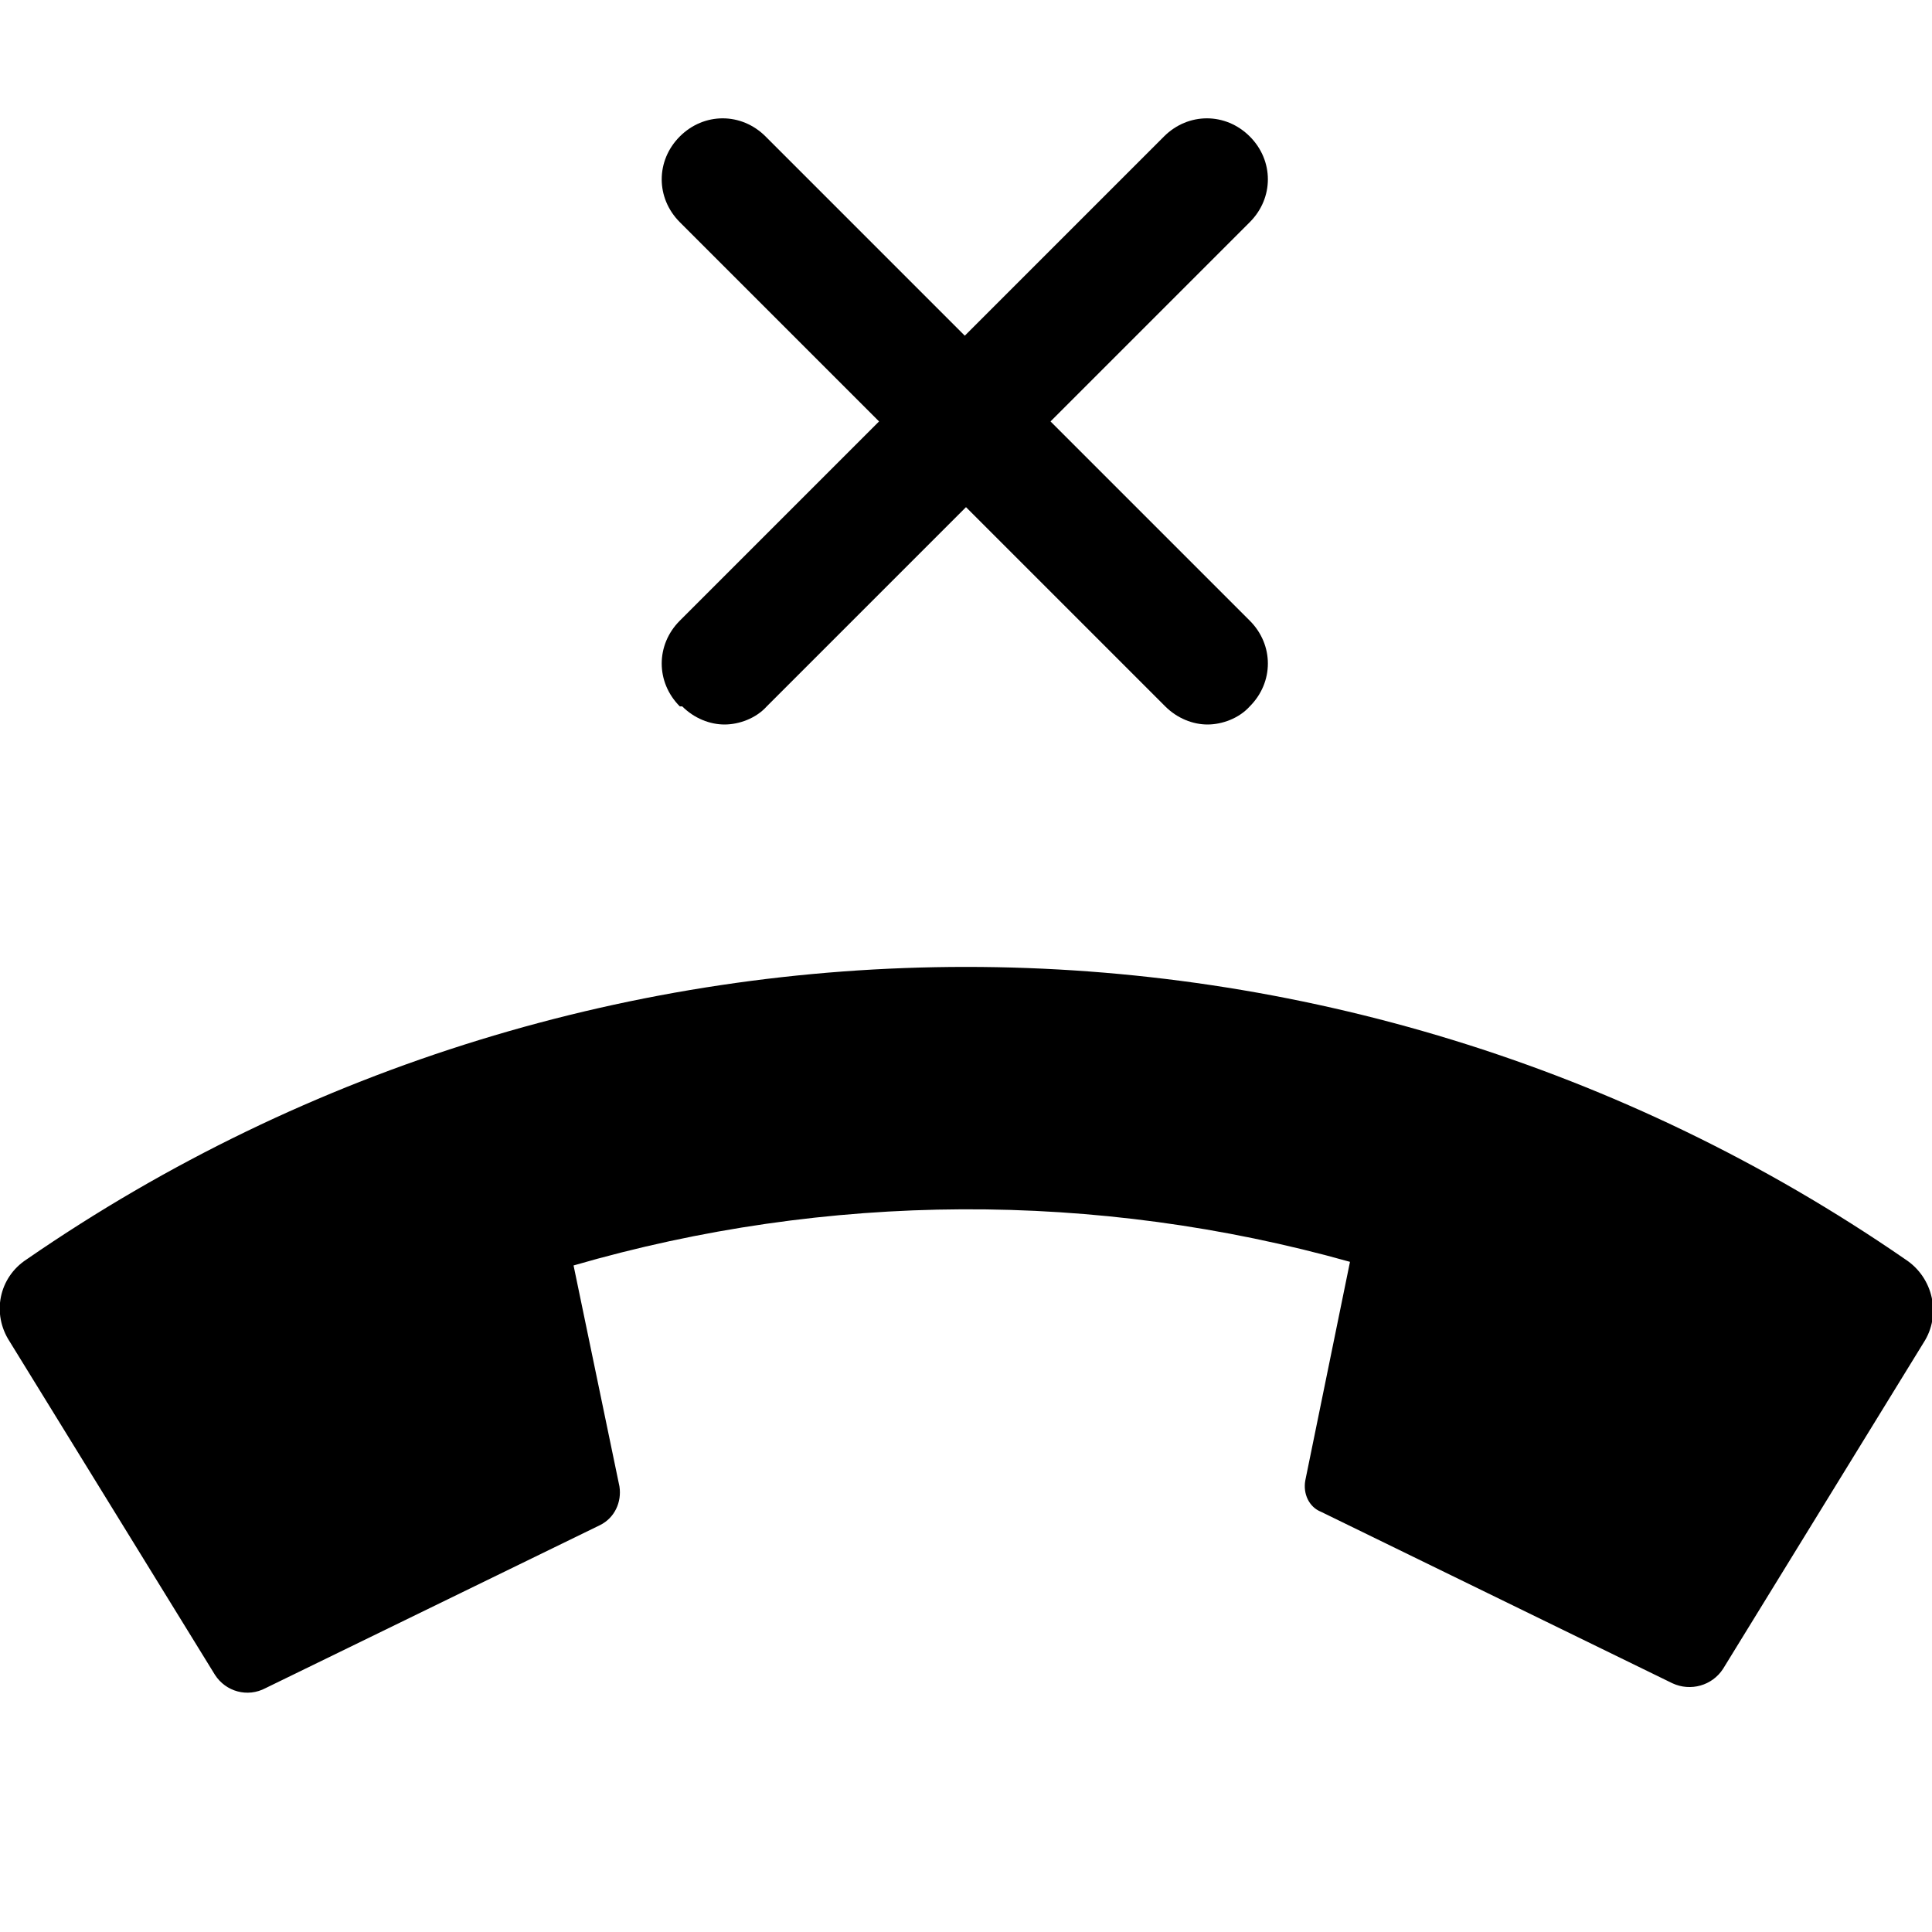 <?xml version="1.0" encoding="UTF-8"?><svg id="a" xmlns="http://www.w3.org/2000/svg" width="16" height="16" viewBox="0 0 16 16"><path d="M15.93,11.12h0l-1.66,2.7c-.09,.14-.27,.19-.42,.12l-2.91-1.42c-.1-.04-.15-.15-.13-.26l.37-1.81c-2.1-.59-4.33-.58-6.43,.03l.38,1.83c.02,.13-.04,.26-.16,.32l-2.77,1.35c-.15,.08-.33,.03-.42-.11L.08,11.11c-.15-.23-.09-.53,.14-.68,4.68-3.23,10.88-3.23,15.56,0,.23,.15,.3,.46,.15,.69ZM5.65,5.85c.1,.1,.23,.15,.35,.15s.26-.05,.35-.15l1.65-1.65,1.65,1.65c.1,.1,.23,.15,.35,.15s.26-.05,.35-.15c.2-.2,.2-.51,0-.71l-1.65-1.65,1.65-1.65c.2-.2,.2-.51,0-.71s-.51-.2-.71,0l-1.65,1.65-1.65-1.65c-.2-.2-.51-.2-.71,0s-.2,.51,0,.71l1.65,1.65-1.65,1.65c-.2,.2-.2,.51,0,.71Z"/></svg>